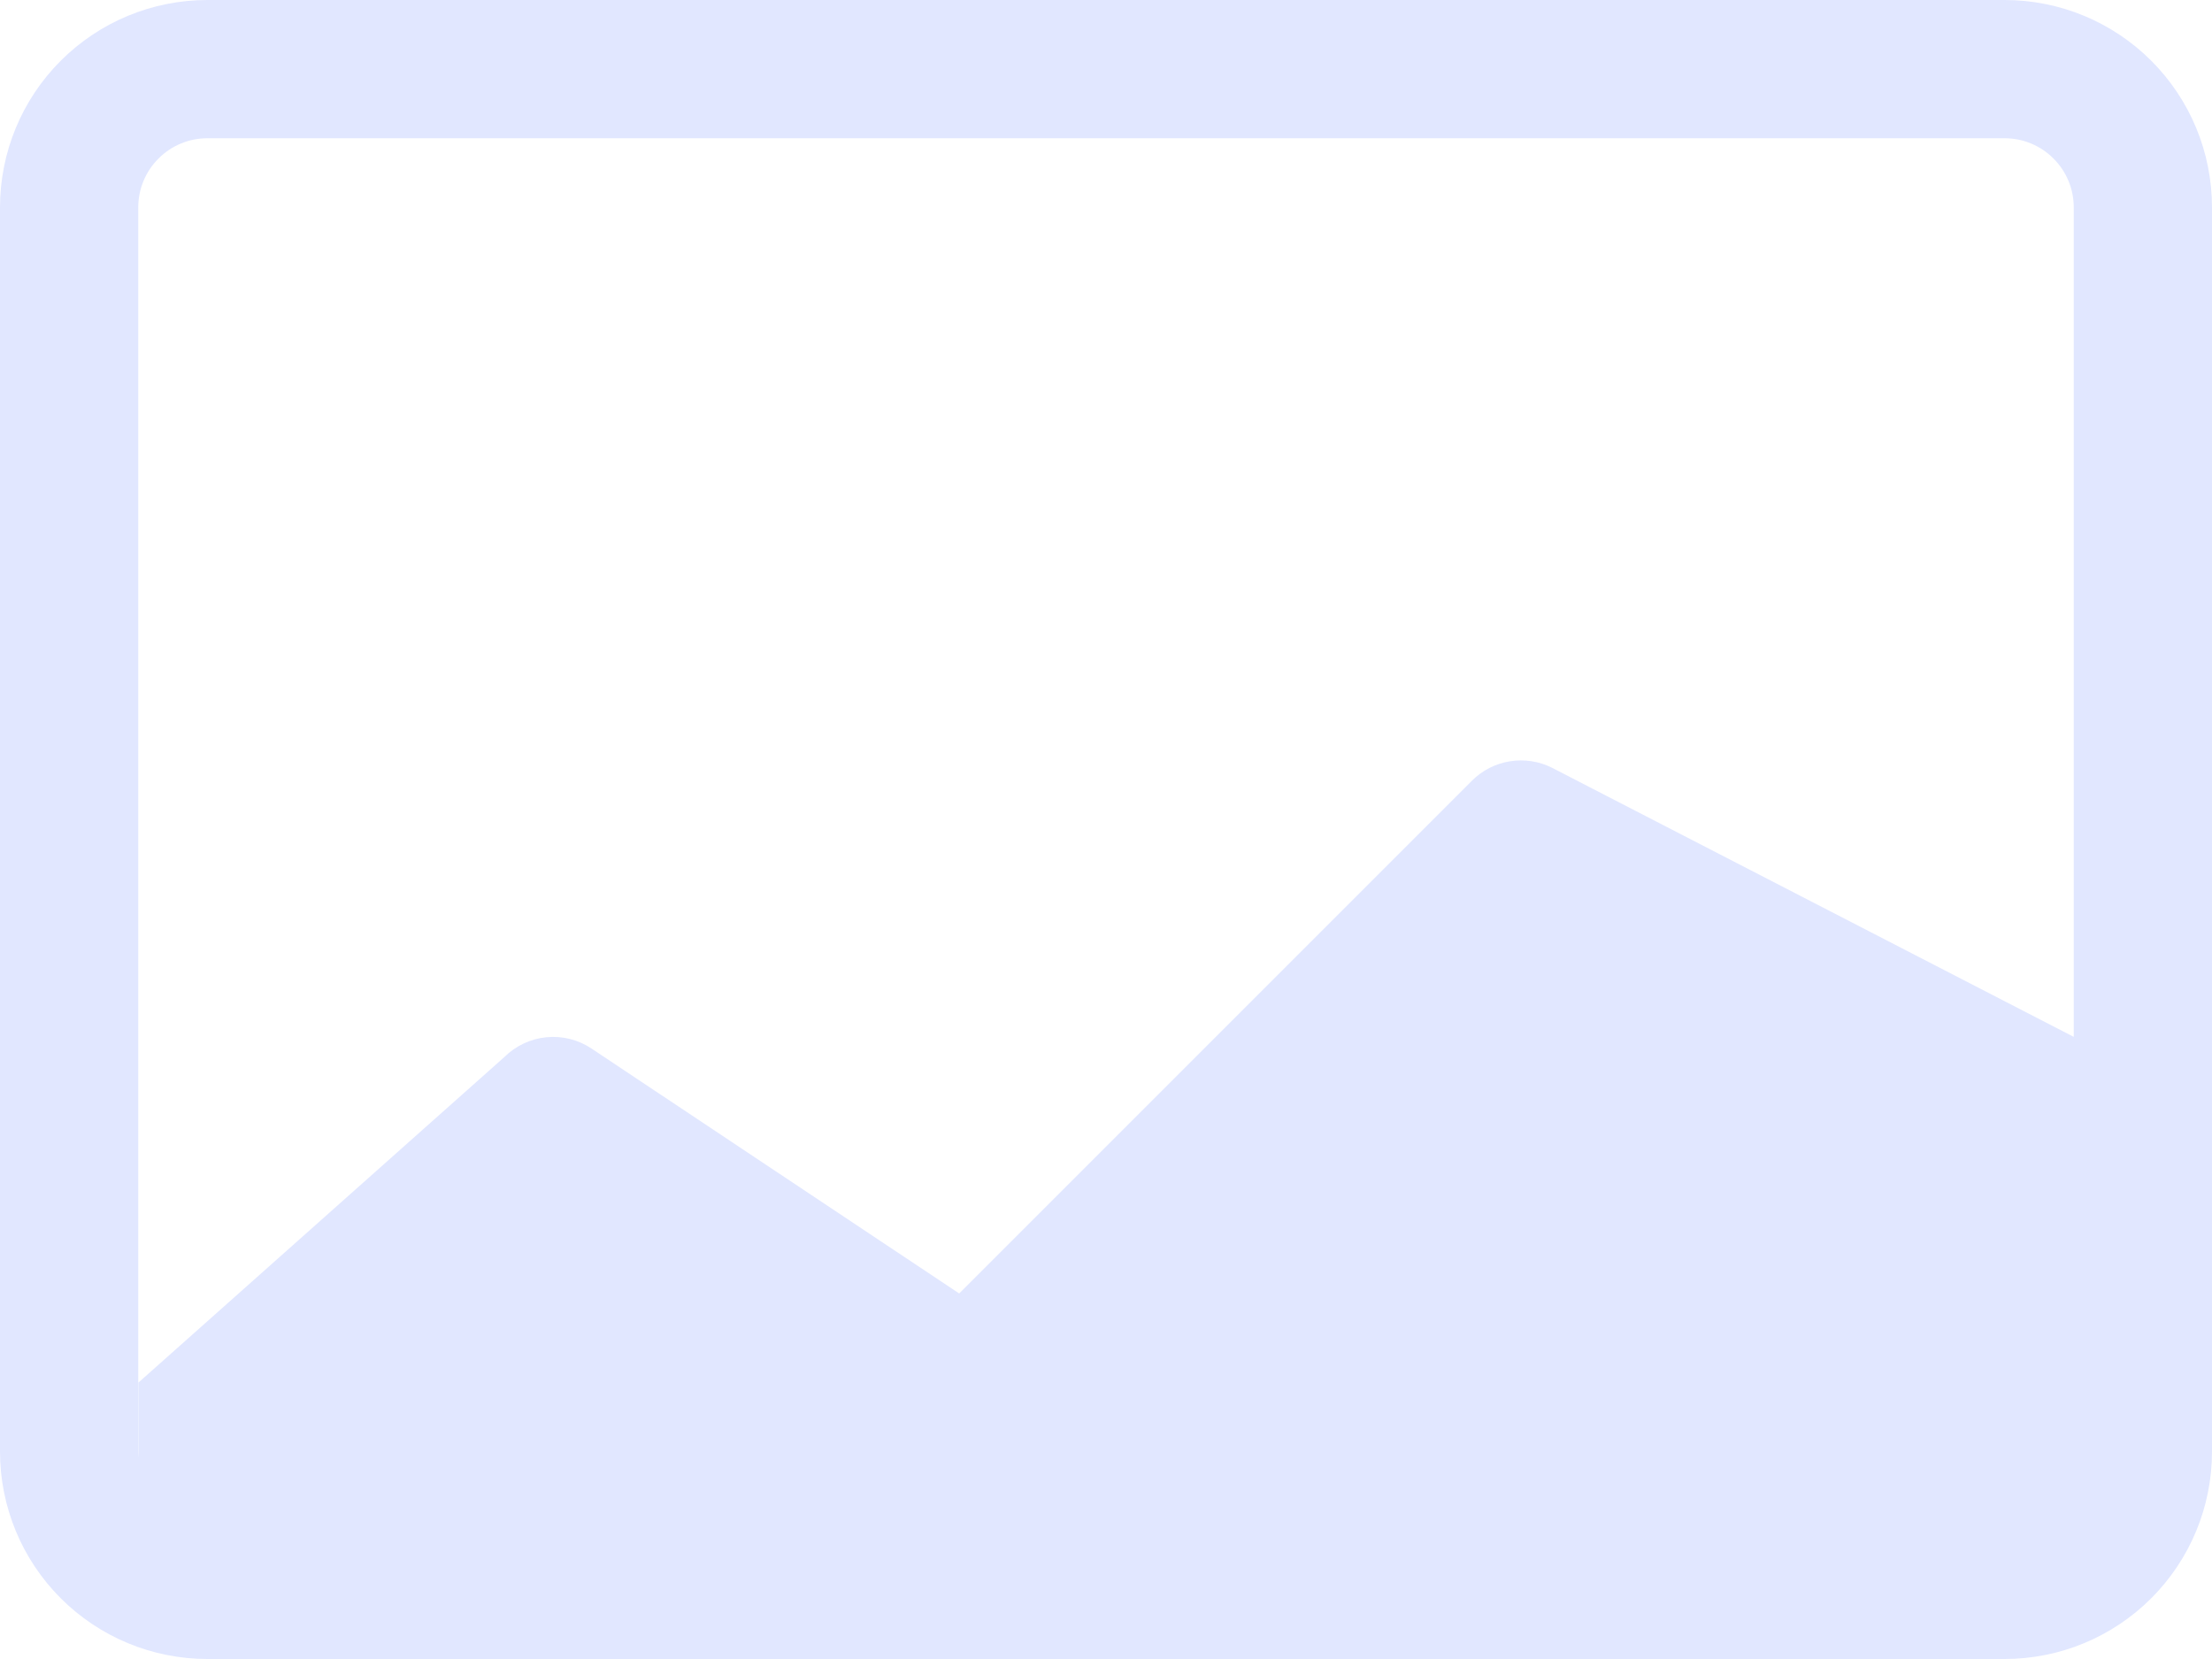 <svg width="24" height="18" viewBox="0 0 24 18" fill="none" xmlns="http://www.w3.org/2000/svg">
<path d="M2.25 0C1.653 0 1.081 0.237 0.659 0.659C0.237 1.081 0 1.653 0 2.25L0 15.75C0 16.347 0.237 16.919 0.659 17.341C1.081 17.763 1.653 18 2.25 18H21.75C22.347 18 22.919 17.763 23.341 17.341C23.763 16.919 24 16.347 24 15.75V2.25C24 1.653 23.763 1.081 23.341 0.659C22.919 0.237 22.347 0 21.75 0H2.25ZM21.75 1.5C21.949 1.5 22.14 1.579 22.28 1.72C22.421 1.86 22.5 2.051 22.5 2.25V11.25L16.837 8.329C16.697 8.259 16.538 8.235 16.382 8.26C16.227 8.285 16.083 8.358 15.972 8.469L10.407 14.034L6.417 11.376C6.273 11.28 6.1 11.237 5.928 11.254C5.756 11.271 5.595 11.347 5.472 11.469L1.503 15V15.81C1.501 15.79 1.5 15.77 1.5 15.75V2.25C1.5 2.051 1.579 1.86 1.72 1.72C1.86 1.579 2.051 1.5 2.25 1.5H21.75Z" fill="#E1E7FF"/>
</svg>
